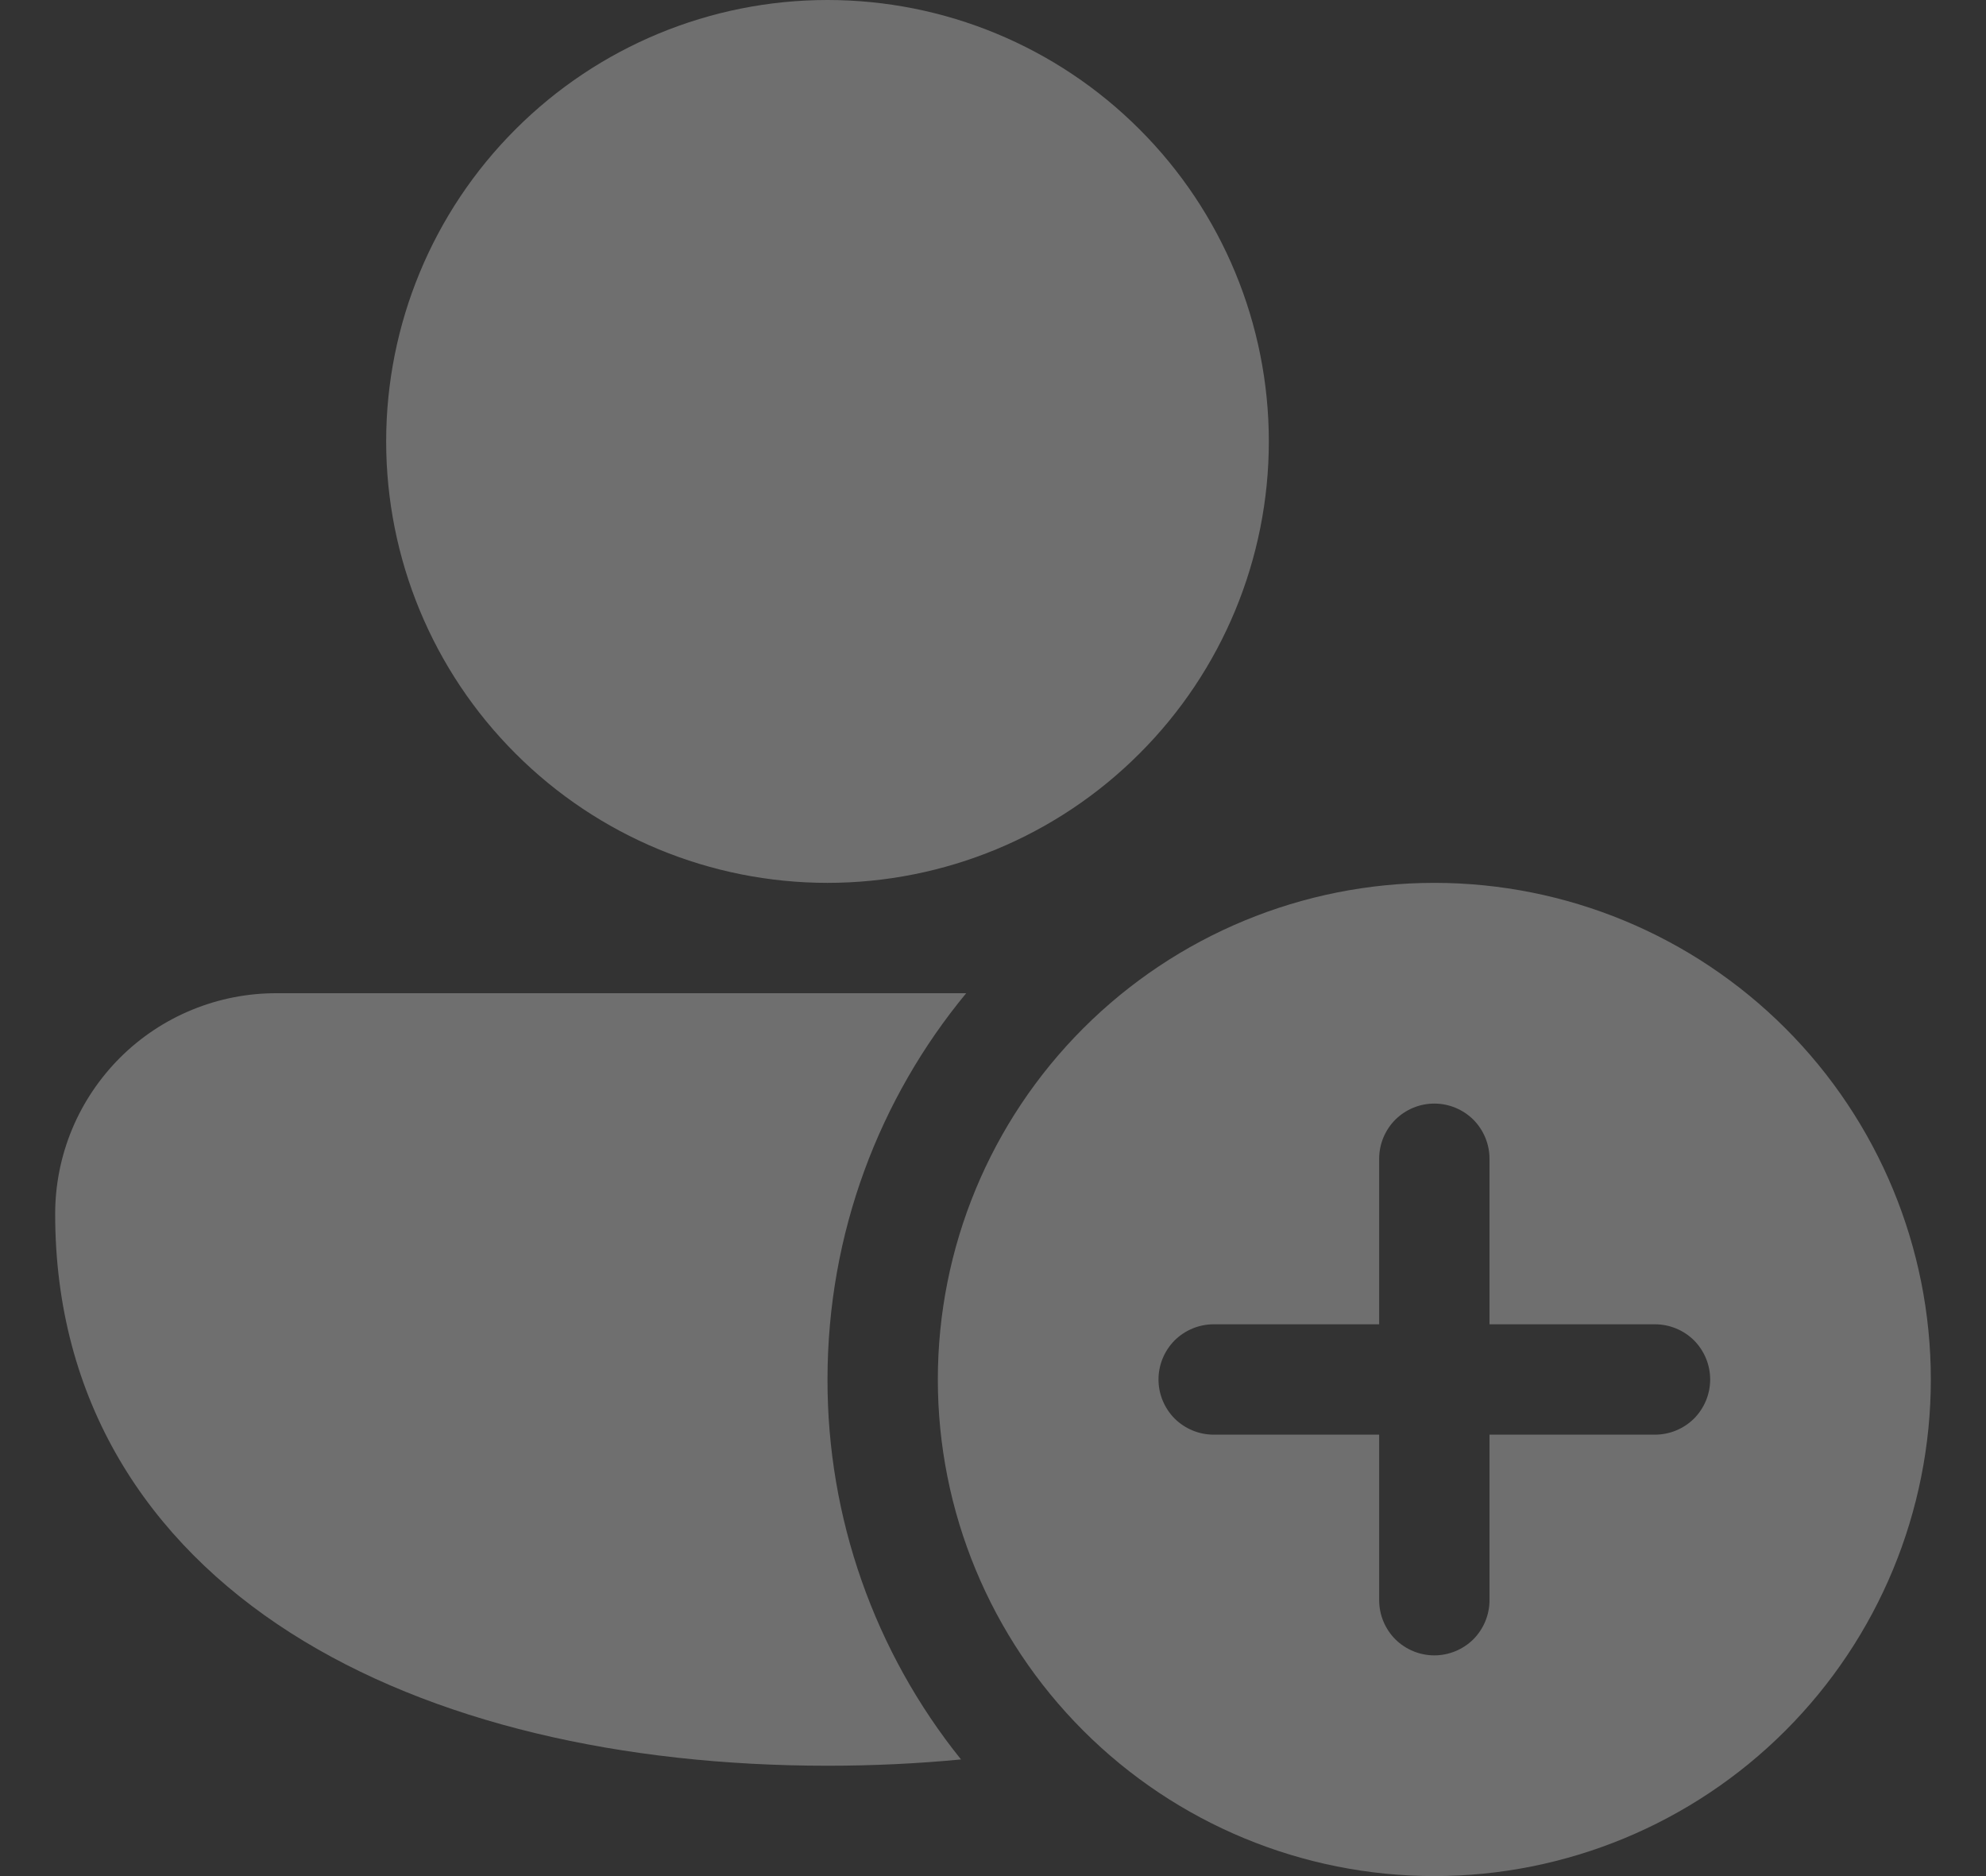 <svg width="18" height="17" viewBox="0 0 18 17" fill="none" xmlns="http://www.w3.org/2000/svg">
<rect x="0" y="0" width="18" height="17" fill="#333333" stroke="none"/>
<path d="M7.5 0C6.439 0 5.422 0.421 4.672 1.172C3.921 1.922 3.5 2.939 3.5 4C3.5 5.061 3.921 6.078 4.672 6.828C5.422 7.579 6.439 8 7.5 8C8.561 8 9.578 7.579 10.328 6.828C11.079 6.078 11.5 5.061 11.5 4C11.5 2.939 11.079 1.922 10.328 1.172C9.578 0.421 8.561 0 7.5 0Z" fill="#FBFBFB" fill-opacity="0.3"/>
<path d="M2.509 9C2.246 8.999 1.985 9.05 1.741 9.15C1.497 9.25 1.276 9.397 1.089 9.583C0.903 9.769 0.754 9.99 0.653 10.233C0.552 10.476 0.5 10.737 0.5 11C0.5 12.691 1.333 13.966 2.635 14.797C3.917 15.614 5.645 16 7.5 16C7.91 16 8.316 15.981 8.71 15.943C7.925 14.967 7.498 13.752 7.5 12.5C7.5 11.17 7.972 9.95 8.757 9H2.51H2.509Z" fill="#FBFBFB" fill-opacity="0.3"/>
<path d="M13 17C14.194 17 15.338 16.526 16.182 15.682C17.026 14.838 17.5 13.694 17.5 12.5C17.5 11.306 17.026 10.162 16.182 9.318C15.338 8.474 14.194 8 13 8C11.806 8 10.662 8.474 9.818 9.318C8.974 10.162 8.5 11.306 8.5 12.5C8.5 13.694 8.974 14.838 9.818 15.682C10.662 16.526 11.806 17 13 17ZM13 10C13.133 10 13.26 10.053 13.354 10.146C13.447 10.24 13.5 10.367 13.5 10.5V12H15C15.133 12 15.26 12.053 15.354 12.146C15.447 12.24 15.5 12.367 15.5 12.5C15.5 12.633 15.447 12.76 15.354 12.854C15.26 12.947 15.133 13 15 13H13.5V14.5C13.5 14.633 13.447 14.76 13.354 14.854C13.26 14.947 13.133 15 13 15C12.867 15 12.74 14.947 12.646 14.854C12.553 14.76 12.5 14.633 12.5 14.5V13H11C10.867 13 10.74 12.947 10.646 12.854C10.553 12.76 10.5 12.633 10.5 12.5C10.5 12.367 10.553 12.24 10.646 12.146C10.74 12.053 10.867 12 11 12H12.5V10.5C12.5 10.367 12.553 10.24 12.646 10.146C12.74 10.053 12.867 10 13 10Z" fill="#FBFBFB" fill-opacity="0.3"/>
</svg>
